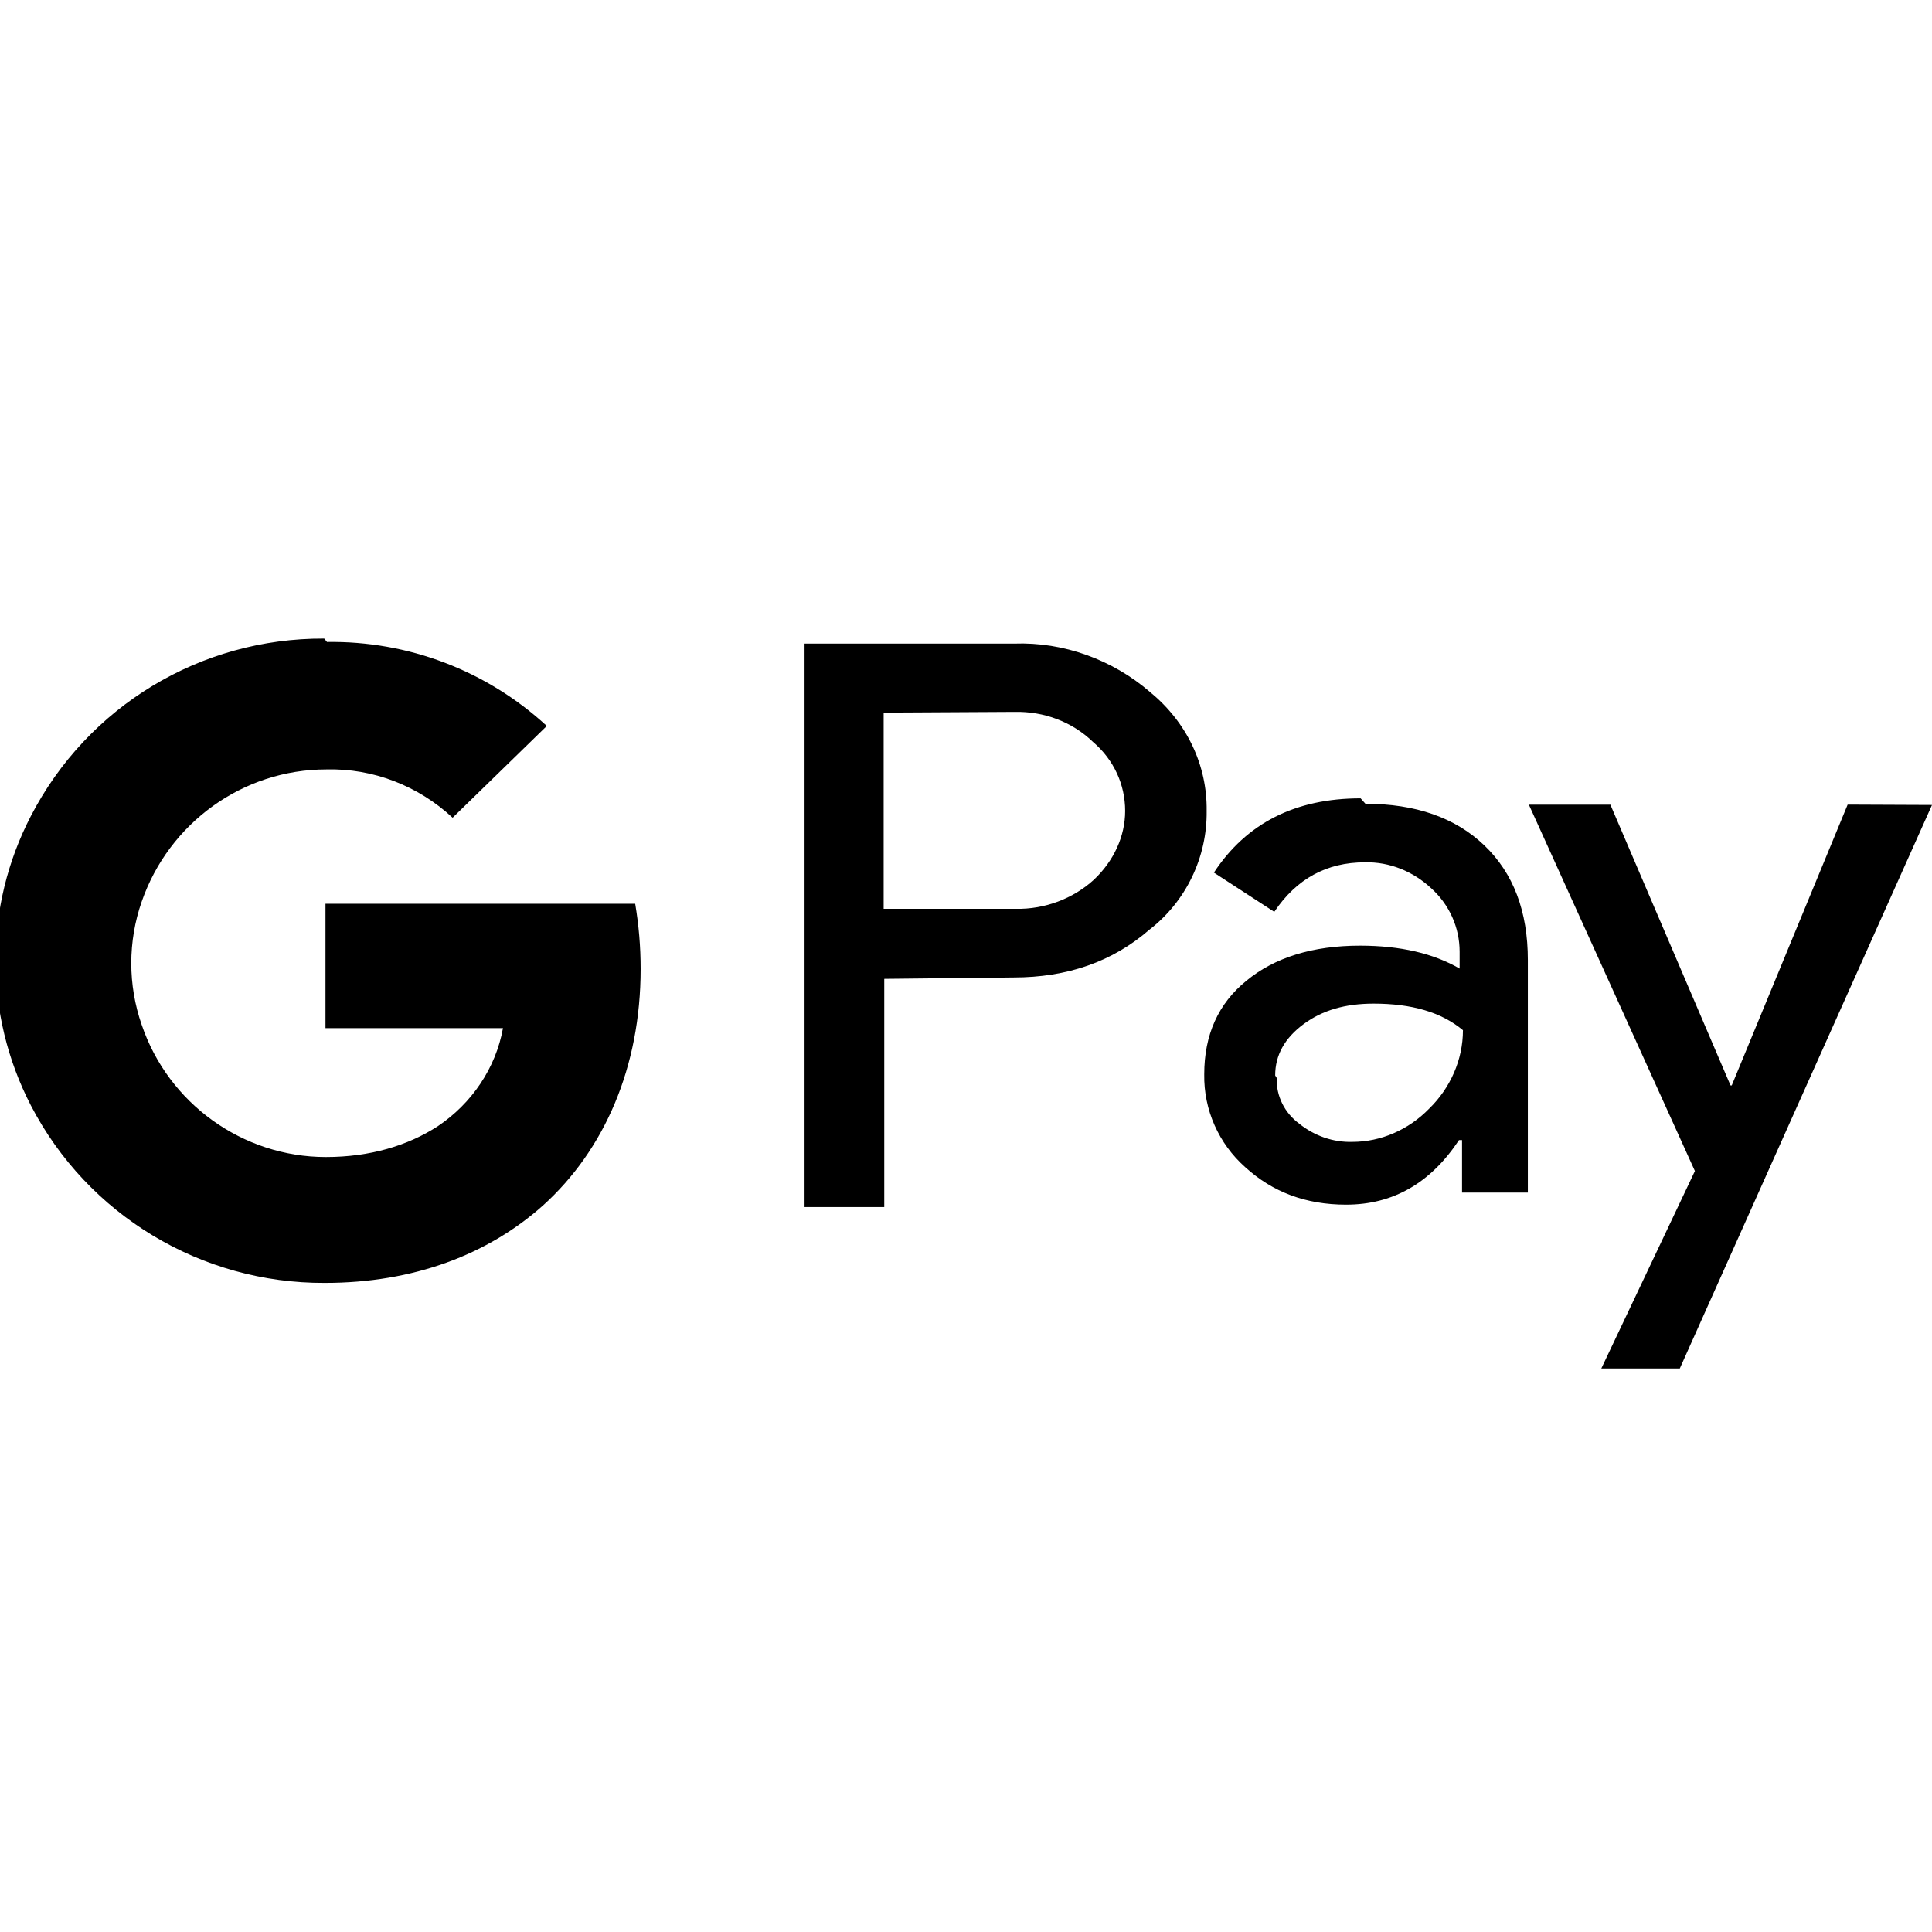 <svg viewBox="0 0 32 32" xmlns="http://www.w3.org/2000/svg"><path d="M32 13.333l-4.177 9.333h-1.3l1.55-3.27 -2.75-6.068h1.35l1.99 4.65h.02l1.92-4.651Zm-17.354 2.88v3.78h-1.32V10.66h3.47c.82-.03 1.63.266 2.25.8 .61.5.95 1.21.94 1.97 .01.766-.34 1.5-.95 1.97 -.61.53-1.36.79-2.25.79Zm-.01-4.41v3.25h2.19c.48.01.95-.17 1.29-.48 .33-.31.52-.72.52-1.141 0-.44-.19-.85-.53-1.141 -.35-.34-.82-.51-1.3-.5Zm7.98 1.51c.83 0 1.49.23 1.97.69 .48.46.72 1.09.72 1.9v3.85h-1.09v-.87h-.05c-.47.71-1.09 1.07-1.87 1.07 -.67 0-1.22-.21-1.67-.62 -.44-.39-.69-.95-.68-1.54 0-.65.23-1.17.7-1.55 .46-.38 1.09-.58 1.88-.58 .67 0 1.22.13 1.65.38v-.28c0-.4-.17-.78-.47-1.05 -.3-.28-.69-.44-1.1-.43 -.63 0-1.13.27-1.5.82l-1-.65c.54-.82 1.35-1.23 2.43-1.23Zm-1.47 4.54c-.01.3.13.58.375.76 .25.2.56.31.88.3 .47 0 .93-.2 1.27-.55 .35-.34.56-.81.56-1.3 -.36-.3-.85-.44-1.48-.44 -.47 0-.85.11-1.16.34 -.31.23-.47.51-.47.85Zm-15.73-7.22c1.34-.02 2.64.47 3.641 1.391l-1.56 1.52c-.57-.53-1.32-.82-2.09-.8 -1.39 0-2.61.891-3.06 2.19 -.23.66-.23 1.38 0 2.04 .44 1.3 1.67 2.19 3.05 2.19 .734 0 1.36-.19 1.854-.51 .56-.375.96-.96 1.08-1.625h-2.94v-2.06h5.13c.06.359.09.71.09 1.08 0 1.625-.6 3-1.62 3.92 -.91.81-2.14 1.28-3.61 1.28 -2.05.01-3.93-1.125-4.87-2.94 -.78-1.51-.78-3.29 0-4.792 .94-1.82 2.81-2.95 4.859-2.94Z"/></svg>